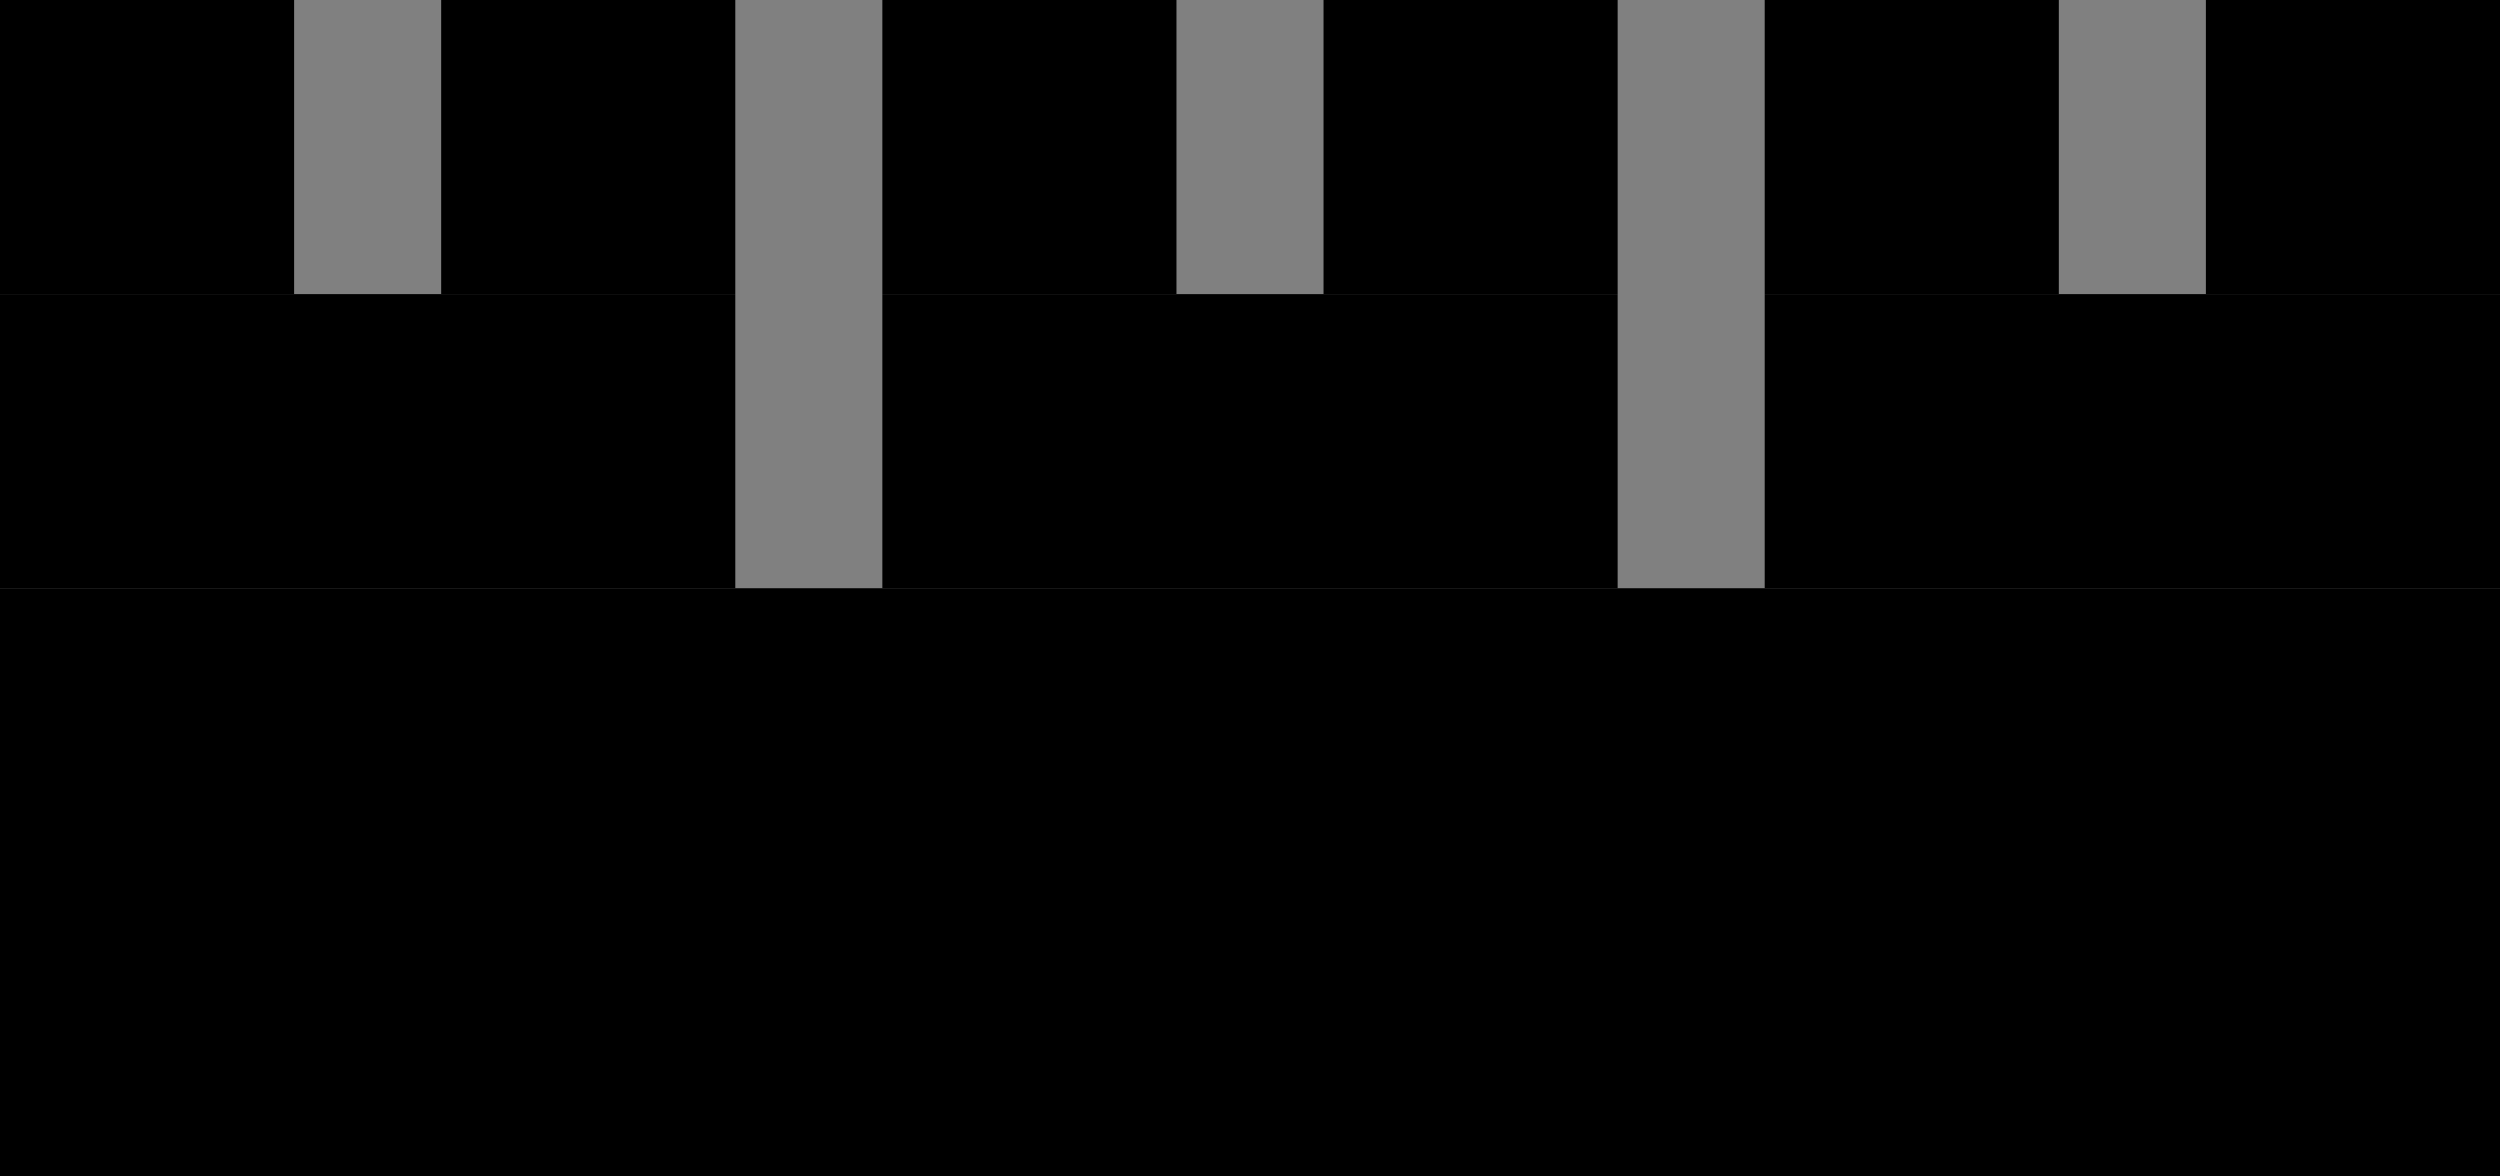 <svg id="vs-sizeguide-icon" xmlns="http://www.w3.org/2000/svg" width="17" height="8" viewBox="0 0 17 8">
<rect x="0" y="0" width="17" height="8" fill="#808080" stroke="none"/>
<path fill="#FFF" d="M1 5h15v2H1z"></path><path d="M17 4H0v4h17V4"></path><path fill="#FFF" d="M.5 2.5h4v1h-4z"></path><path d="M5 2H0v2h5V2"></path><path fill="#FFF" d="M12.5 2.5h4v1h-4z"></path><path d="M17 2h-5v2h5V2"></path><path fill="#FFF" d="M6.5 2.5h4v1h-4z"></path><path d="M11 2H6v2h5V2"></path><path fill="#FFF" d="M15.5.5h1v1h-1z"></path><path d="M17 0h-2v2h2V0"></path><g><path fill="#FFF" d="M12.5.5h1v1h-1z"></path><path d="M14 0h-2v2h2V0"></path></g><g><path fill="#FFF" d="M9.5.5h1v1h-1z"></path><path d="M11 0H9v2h2V0"></path></g><g><path fill="#FFF" d="M6.5.5h1v1h-1z"></path><path d="M8 0H6v2h2V0"></path></g><g><path fill="#FFF" d="M3.5.5h1v1h-1z"></path><path d="M5 0H3v2h2V0"></path></g><g><path fill="#FFF" d="M.5.5h1v1h-1z"></path><path d="M2 0H0v2h2V0"></path></g>
</svg>
